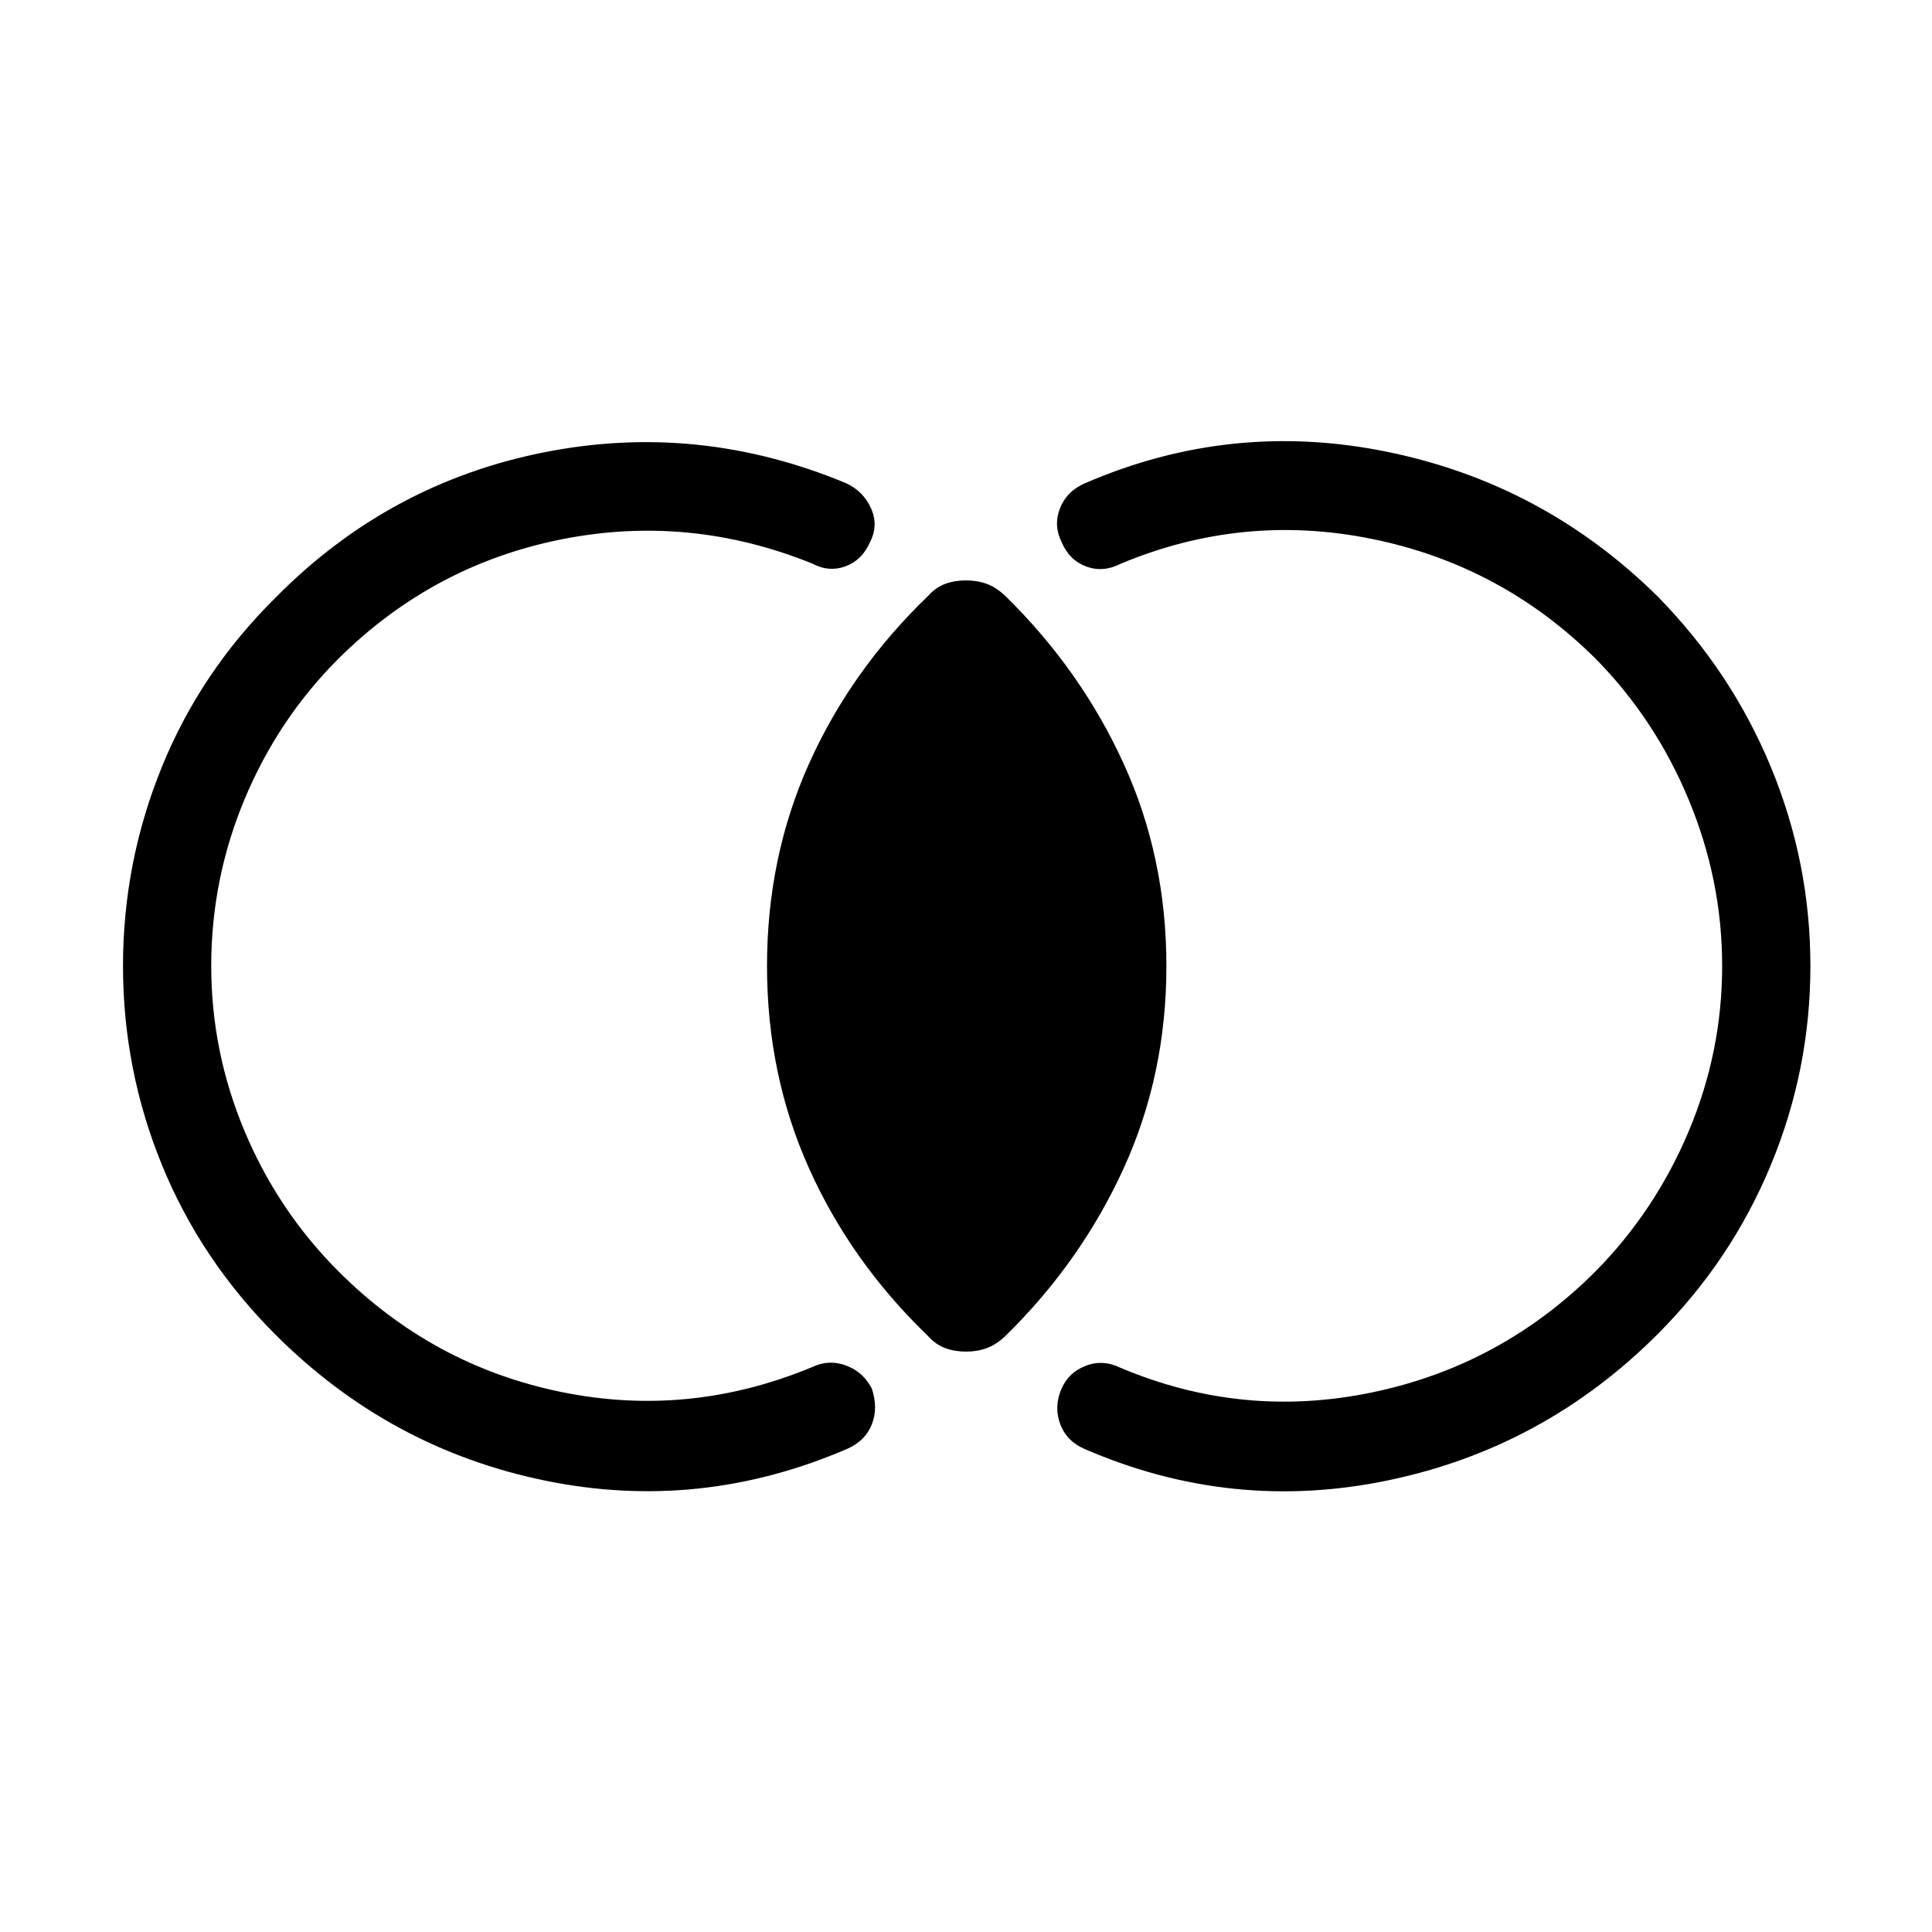 <svg xmlns="http://www.w3.org/2000/svg" height="48" viewBox="0 -960 960 960" width="48"><path d="M61.12-480q0-51.46 19.3-98.9 19.31-47.45 56.62-84.25 55.88-56.58 132.85-72 76.96-15.43 150.65 15.31 8.42 3.92 12.25 12.4t-.48 16.79q-3.92 9-12.16 12.04-8.23 3.03-16.34-1.27-61.27-24.85-125.02-12.08-63.75 12.77-110.56 59.19-30.04 30.04-46.65 69.77-16.62 39.73-16.62 83 0 42.65 16.62 82.19 16.61 39.54 46.65 69.58 46.81 46.81 110.56 59.88 63.75 13.08 125.02-12.46 8.11-3.81 16.59-.67 8.49 3.13 12.79 11.44 3.23 9.69 0 17.83-3.23 8.13-12.04 12.05-73.38 31.74-150.55 15.81-77.18-15.92-133.75-72.5-37.12-37.11-56.43-84.4-19.3-47.29-19.3-98.75Zm838.46 0q0 51.46-19.66 98.9-19.65 47.45-56.27 84.06-56.57 56.58-134.04 72.65-77.46 16.08-150.57-15.57-9-3.81-12.23-12.45-3.23-8.63.69-17.63 3.61-8.12 12.1-11.35 8.48-3.23 17.28 1.08 60.58 25.54 124.83 12.21 64.25-13.32 111.06-60.13 29.65-30.04 46.31-69.58 16.65-39.54 16.65-82.19t-16.65-82.69q-16.66-40.04-46.31-70.08-46.81-46.42-111.06-59.44-64.25-13.02-124.83 12.33-8.8 4.5-17.19 1.36-8.38-3.13-12.19-12.13-4.12-8.31-.79-16.79 3.33-8.48 12.33-12.4 72.8-31.54 150.42-15.62 77.62 15.92 134.19 71.81 36.62 37.3 56.27 84.75 19.66 47.44 19.66 98.9ZM480-288.39q-5.58 0-10.31-1.73t-8.65-6.11Q422.85-333 401.98-379.5 381.12-426 381.12-480t20.86-100.5q20.87-46.5 59.06-83.27 3.92-4.38 8.65-6.11 4.73-1.73 10.31-1.73t10.31 1.73q4.73 1.73 9.34 6.11 37.5 36.77 58.71 83.27Q579.58-534 579.58-480t-21.22 100.5q-21.21 46.5-58.71 83.27-4.61 4.38-9.34 6.11-4.73 1.73-10.31 1.73Z"/></svg>